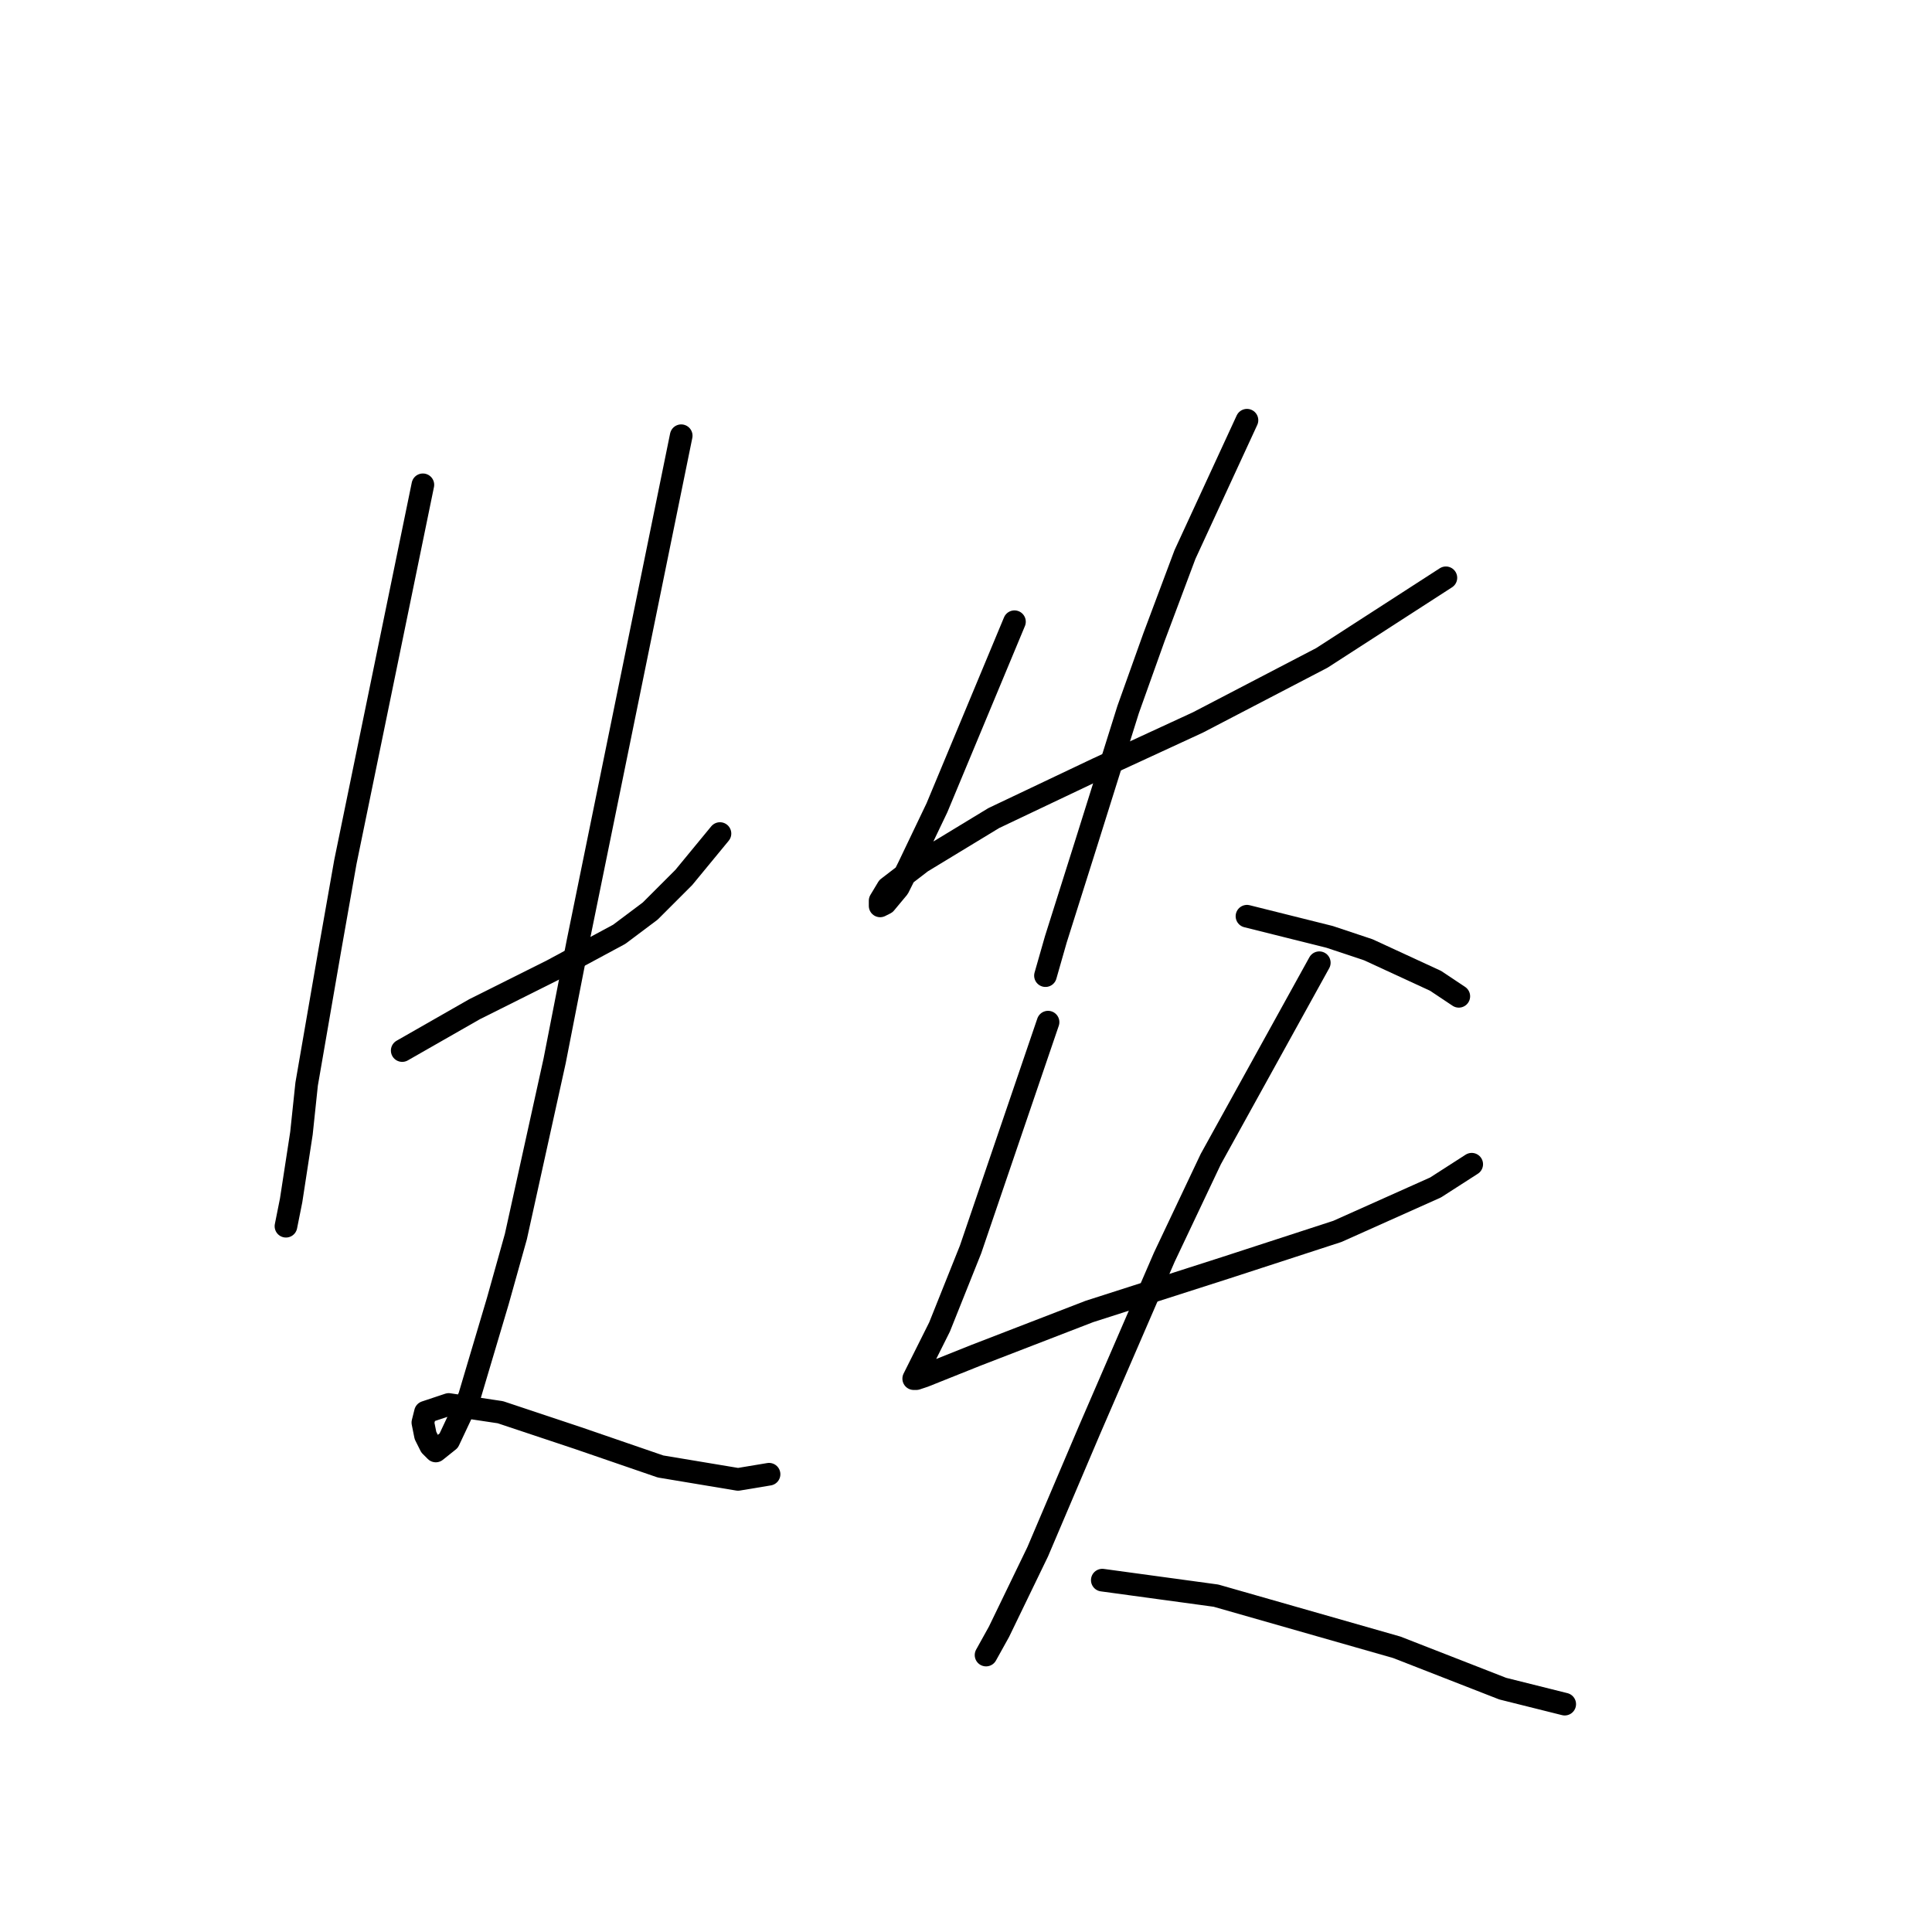 <?xml version="1.0" standalone="no"?>
    <svg width="256" height="256" xmlns="http://www.w3.org/2000/svg" version="1.1">
    <polyline stroke="black" stroke-width="3" stroke-linecap="round" fill="transparent" stroke-linejoin="round" points="56.033 64.239 50.899 89.227 45.764 114.216 43.71 125.854 40.63 143.654 39.945 150.158 38.576 159.058 37.891 162.481 37.891 162.481 " />
        <polyline stroke="black" stroke-width="3" stroke-linecap="round" fill="transparent" stroke-linejoin="round" points="53.295 139.204 58.087 136.466 62.88 133.727 73.149 128.592 82.049 123.8 86.157 120.719 90.607 116.269 95.399 110.45 95.399 110.45 " />
        <polyline stroke="black" stroke-width="3" stroke-linecap="round" fill="transparent" stroke-linejoin="round" points="90.264 57.735 83.418 91.281 76.572 124.827 73.491 140.573 68.357 163.85 65.96 172.408 62.195 185.073 59.457 190.893 57.745 192.262 57.06 191.577 56.376 190.208 56.033 188.496 56.376 187.127 59.457 186.1 66.303 187.127 76.572 190.55 87.526 194.316 97.795 196.027 101.903 195.343 101.903 195.343 " />
        <polyline stroke="black" stroke-width="3" stroke-linecap="round" fill="transparent" stroke-linejoin="round" points="134.422 82.381 129.287 94.704 124.153 107.027 120.387 114.9 119.018 117.639 117.307 119.692 116.622 120.035 116.622 119.35 117.649 117.639 122.099 114.216 131.684 108.396 145.376 101.892 158.726 95.731 175.157 87.173 191.587 76.562 191.587 76.562 " />
        <polyline stroke="black" stroke-width="3" stroke-linecap="round" fill="transparent" stroke-linejoin="round" points="165.23 55.681 161.122 64.581 157.014 73.481 152.907 84.435 149.483 94.019 144.007 111.477 139.899 124.485 138.53 129.277 138.53 129.277 " />
        <polyline stroke="black" stroke-width="3" stroke-linecap="round" fill="transparent" stroke-linejoin="round" points="165.23 121.404 170.707 122.773 176.184 124.142 181.318 125.854 190.218 129.962 193.299 132.016 193.299 132.016 " />
        <polyline stroke="black" stroke-width="3" stroke-linecap="round" fill="transparent" stroke-linejoin="round" points="138.872 135.439 133.737 150.5 128.603 165.562 124.495 175.831 122.099 180.623 121.072 182.677 121.414 182.677 122.441 182.335 129.287 179.596 144.349 173.777 162.491 167.958 177.21 163.166 190.218 157.346 195.01 154.266 195.01 154.266 " />
        <polyline stroke="black" stroke-width="3" stroke-linecap="round" fill="transparent" stroke-linejoin="round" points="174.814 127.566 167.626 140.573 160.437 153.581 154.276 166.589 144.349 189.523 137.503 205.612 132.368 216.223 130.657 219.304 130.657 219.304 " />
        <polyline stroke="black" stroke-width="3" stroke-linecap="round" fill="transparent" stroke-linejoin="round" points="146.06 209.377 153.591 210.404 161.122 211.431 185.084 218.277 199.118 223.754 207.334 225.808 207.334 225.808 " />
        </svg>